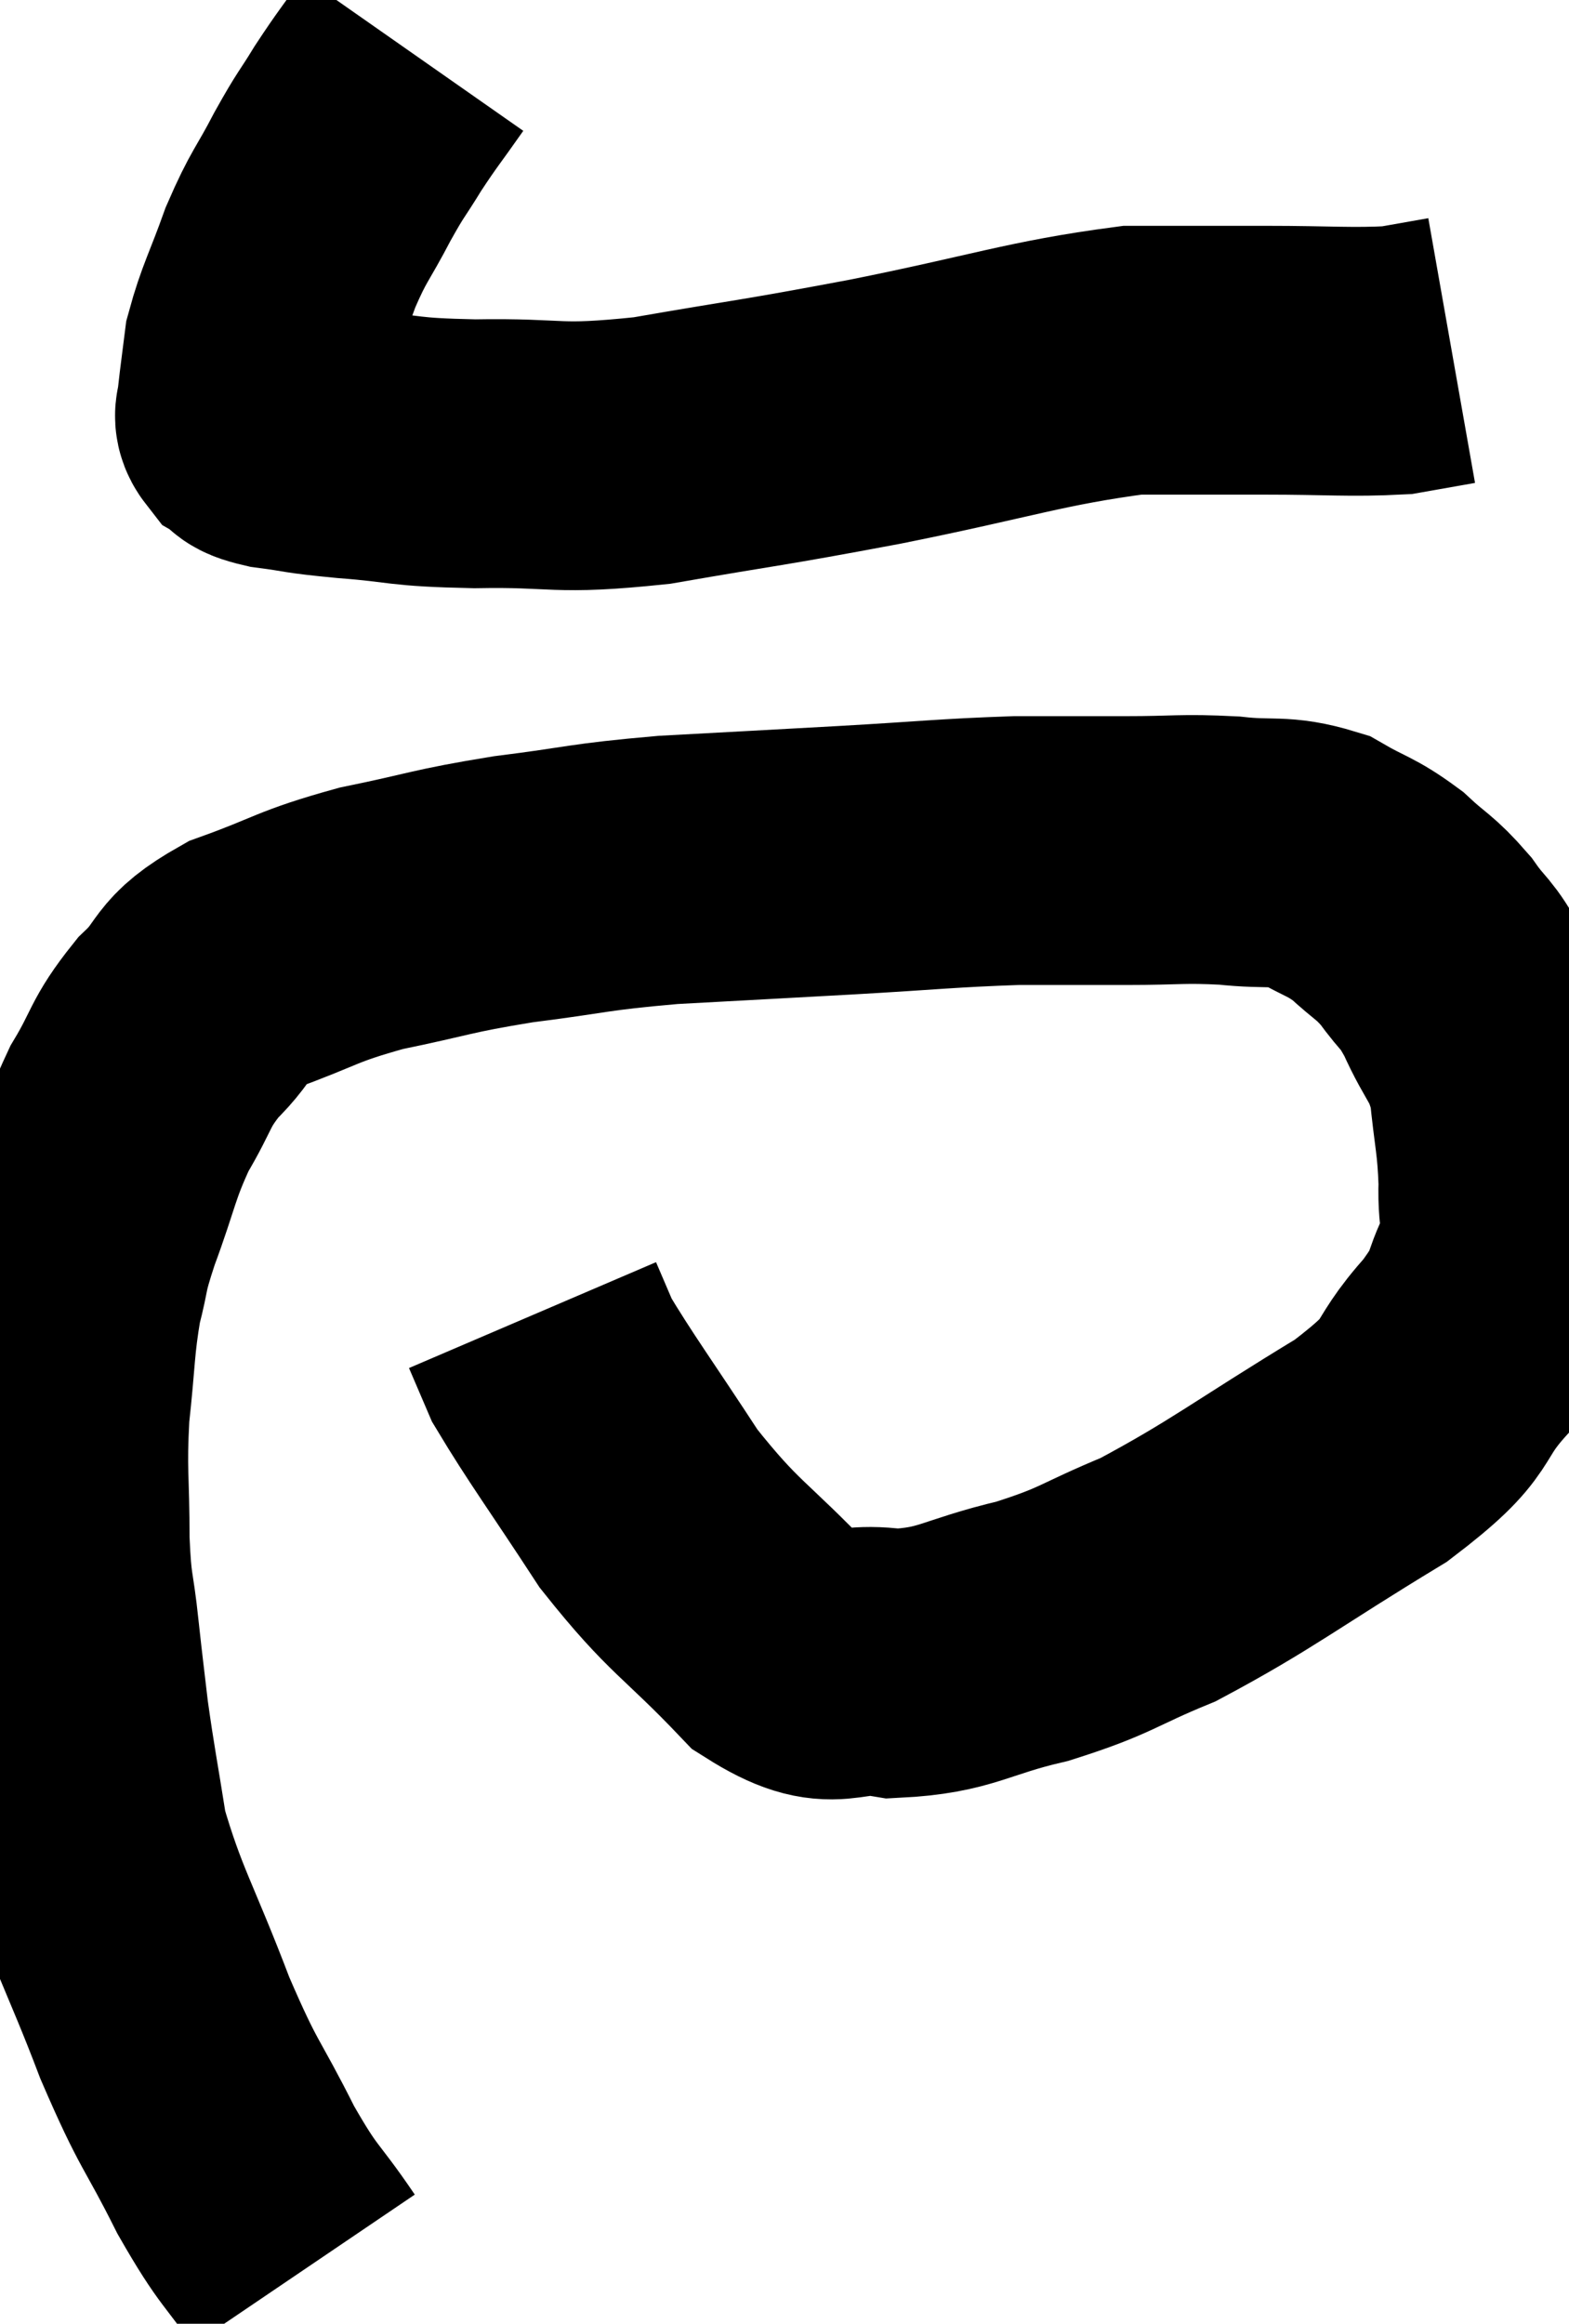 <svg xmlns="http://www.w3.org/2000/svg" viewBox="5.213 3.02 29.19 43.22" width="29.19" height="43.22"><path d="M 12.9 4.02 C 12.48 4.62, 12.435 4.65, 12.06 5.22 C 11.73 5.76, 11.76 5.655, 11.4 6.3 C 11.01 7.05, 10.965 7.005, 10.62 7.8 C 10.32 8.64, 10.2 8.82, 10.02 9.48 C 9.96 9.96, 9.93 10.17, 9.9 10.44 C 9.9 10.5, 9.9 10.455, 9.9 10.56 C 9.9 10.71, 9.795 10.725, 9.9 10.86 C 10.11 10.98, 9.87 10.995, 10.32 11.1 C 11.01 11.19, 10.77 11.19, 11.7 11.28 C 12.87 11.37, 12.63 11.43, 14.04 11.46 C 15.69 11.43, 15.48 11.595, 17.34 11.4 C 19.41 11.04, 19.245 11.1, 21.48 10.68 C 23.88 10.2, 24.465 9.96, 26.28 9.72 C 27.51 9.72, 27.51 9.72, 28.74 9.72 C 29.97 9.72, 30.33 9.765, 31.2 9.72 C 31.71 9.63, 31.965 9.585, 32.22 9.54 C 32.22 9.54, 32.22 9.54, 32.22 9.54 L 32.22 9.54" fill="none" stroke="black" stroke-width="5"></path><path d="M 10.86 45.24 C 10.23 44.31, 10.245 44.505, 9.6 43.38 C 8.94 42.06, 8.94 42.27, 8.28 40.74 C 7.62 39, 7.38 38.7, 6.96 37.26 C 6.78 36.12, 6.735 35.94, 6.6 34.98 C 6.51 34.2, 6.51 34.245, 6.42 33.42 C 6.33 32.55, 6.285 32.715, 6.24 31.68 C 6.24 30.48, 6.18 30.42, 6.24 29.28 C 6.36 28.2, 6.33 28.005, 6.48 27.12 C 6.66 26.43, 6.555 26.61, 6.84 25.74 C 7.23 24.69, 7.2 24.54, 7.62 23.64 C 8.07 22.89, 7.98 22.815, 8.52 22.14 C 9.15 21.54, 8.88 21.45, 9.78 20.94 C 10.95 20.52, 10.875 20.445, 12.12 20.1 C 13.44 19.83, 13.38 19.785, 14.76 19.56 C 16.2 19.38, 16.095 19.335, 17.64 19.2 C 19.29 19.11, 19.32 19.11, 20.94 19.02 C 22.53 18.93, 22.815 18.885, 24.12 18.84 C 25.14 18.84, 25.17 18.84, 26.16 18.84 C 27.12 18.84, 27.195 18.795, 28.08 18.84 C 28.89 18.93, 29.01 18.81, 29.7 19.02 C 30.27 19.35, 30.33 19.305, 30.84 19.68 C 31.29 20.1, 31.335 20.055, 31.74 20.52 C 32.1 21.03, 32.1 20.88, 32.46 21.54 C 32.82 22.35, 32.955 22.29, 33.18 23.16 C 33.27 24.09, 33.33 24.18, 33.36 25.02 C 33.33 25.77, 33.51 25.77, 33.3 26.52 C 32.91 27.27, 33.165 27.15, 32.52 28.02 C 31.62 29.01, 32.16 28.905, 30.72 30 C 28.74 31.2, 28.335 31.56, 26.76 32.4 C 25.59 32.88, 25.65 32.97, 24.42 33.36 C 23.13 33.66, 23.025 33.9, 21.84 33.96 C 20.76 33.78, 20.82 34.32, 19.68 33.6 C 18.48 32.34, 18.33 32.4, 17.28 31.08 C 16.38 29.7, 16.02 29.22, 15.48 28.32 C 15.3 27.9, 15.21 27.69, 15.12 27.48 C 15.12 27.48, 15.12 27.48, 15.12 27.48 L 15.12 27.48" fill="none" stroke="black" stroke-width="5"></path></svg>